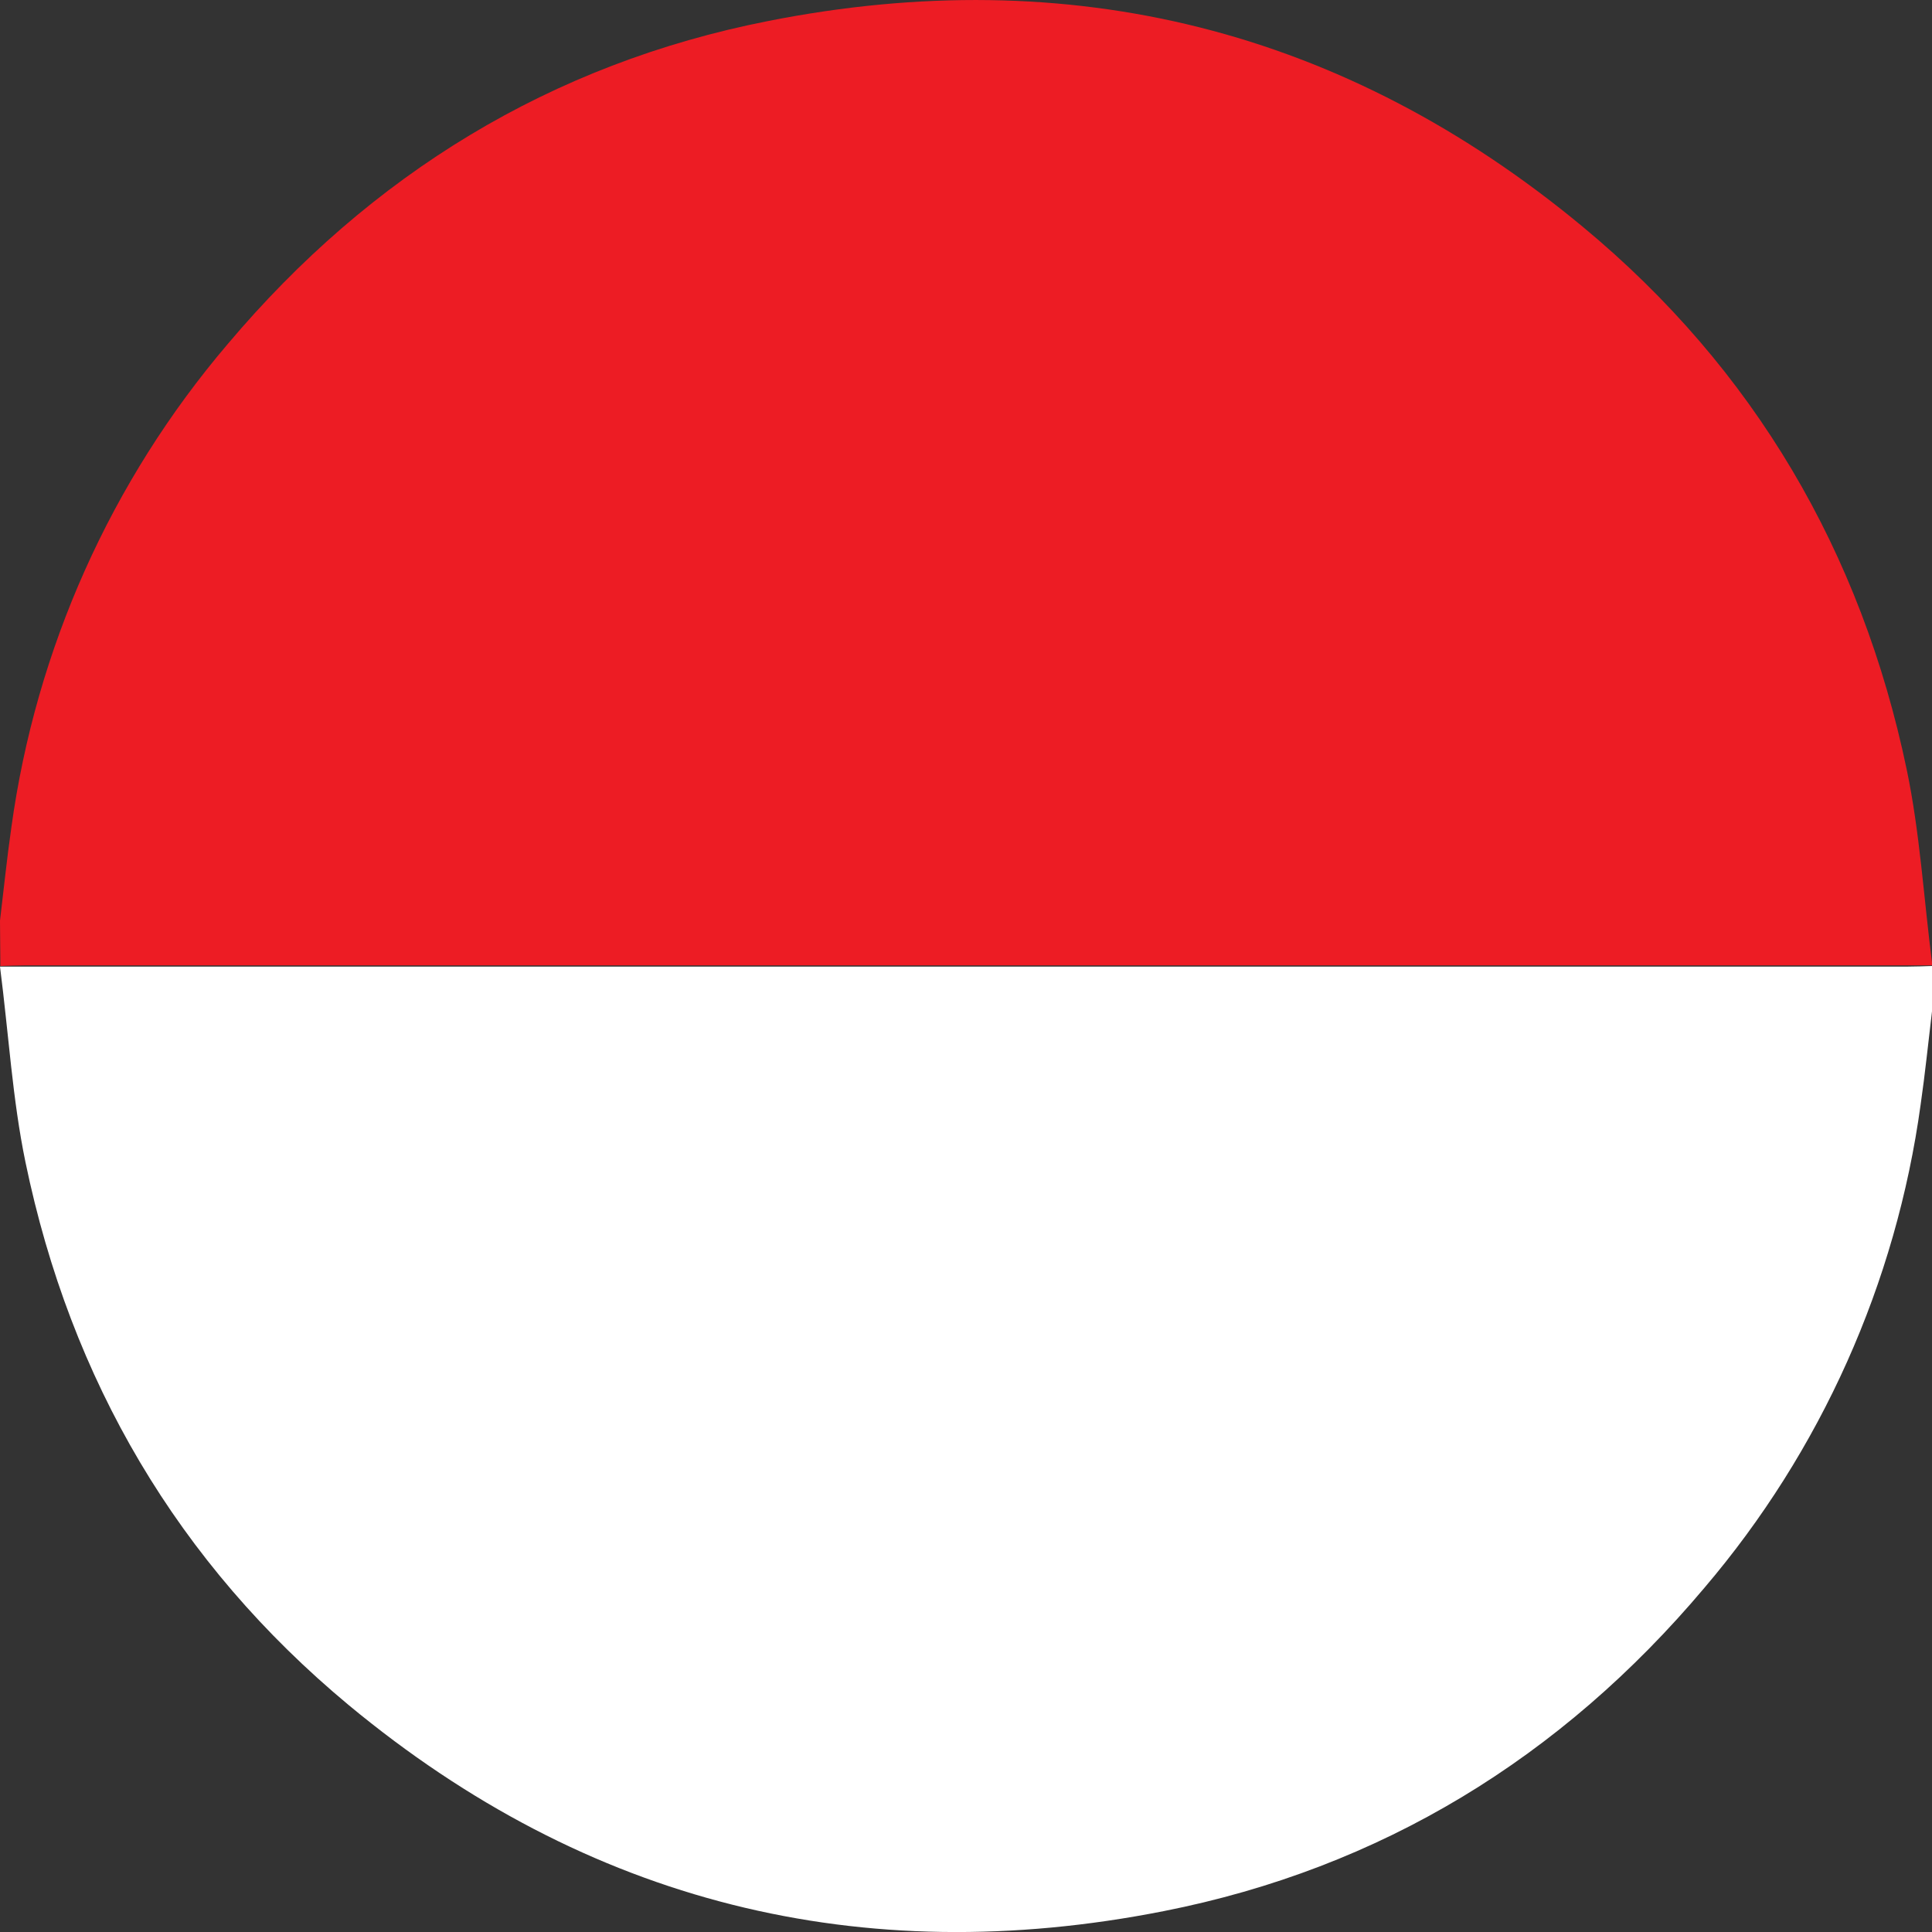 <svg width="16" height="16" viewBox="0 0 16 16" fill="none" xmlns="http://www.w3.org/2000/svg">
<rect x="0" y="0" width="16" height="16" fill="#333333" stroke="none"/>
<path d="M0 7.624C0.031 7.367 0.057 7.109 0.094 6.853C0.297 5.374 0.919 3.984 1.886 2.849C3.07 1.445 4.563 0.528 6.362 0.174C8.867 -0.322 11.136 0.242 13.11 1.88C14.527 3.055 15.415 4.572 15.791 6.375C15.9 6.897 15.931 7.434 16.003 7.995H15.745H0.205C0.137 7.995 0.07 7.998 0.003 8L0 7.624Z" fill="#ED1C24"/>
<path d="M16 8.376C15.969 8.633 15.943 8.891 15.906 9.147C15.703 10.627 15.081 12.016 14.114 13.151C12.931 14.555 11.437 15.472 9.638 15.827C7.131 16.322 4.862 15.758 2.888 14.121C1.473 12.945 0.585 11.43 0.211 9.625C0.103 9.103 0.072 8.566 0 8.005H0.257H15.798C15.865 8.005 15.932 8.002 16 8V8.376Z" fill="white"/>
</svg>
